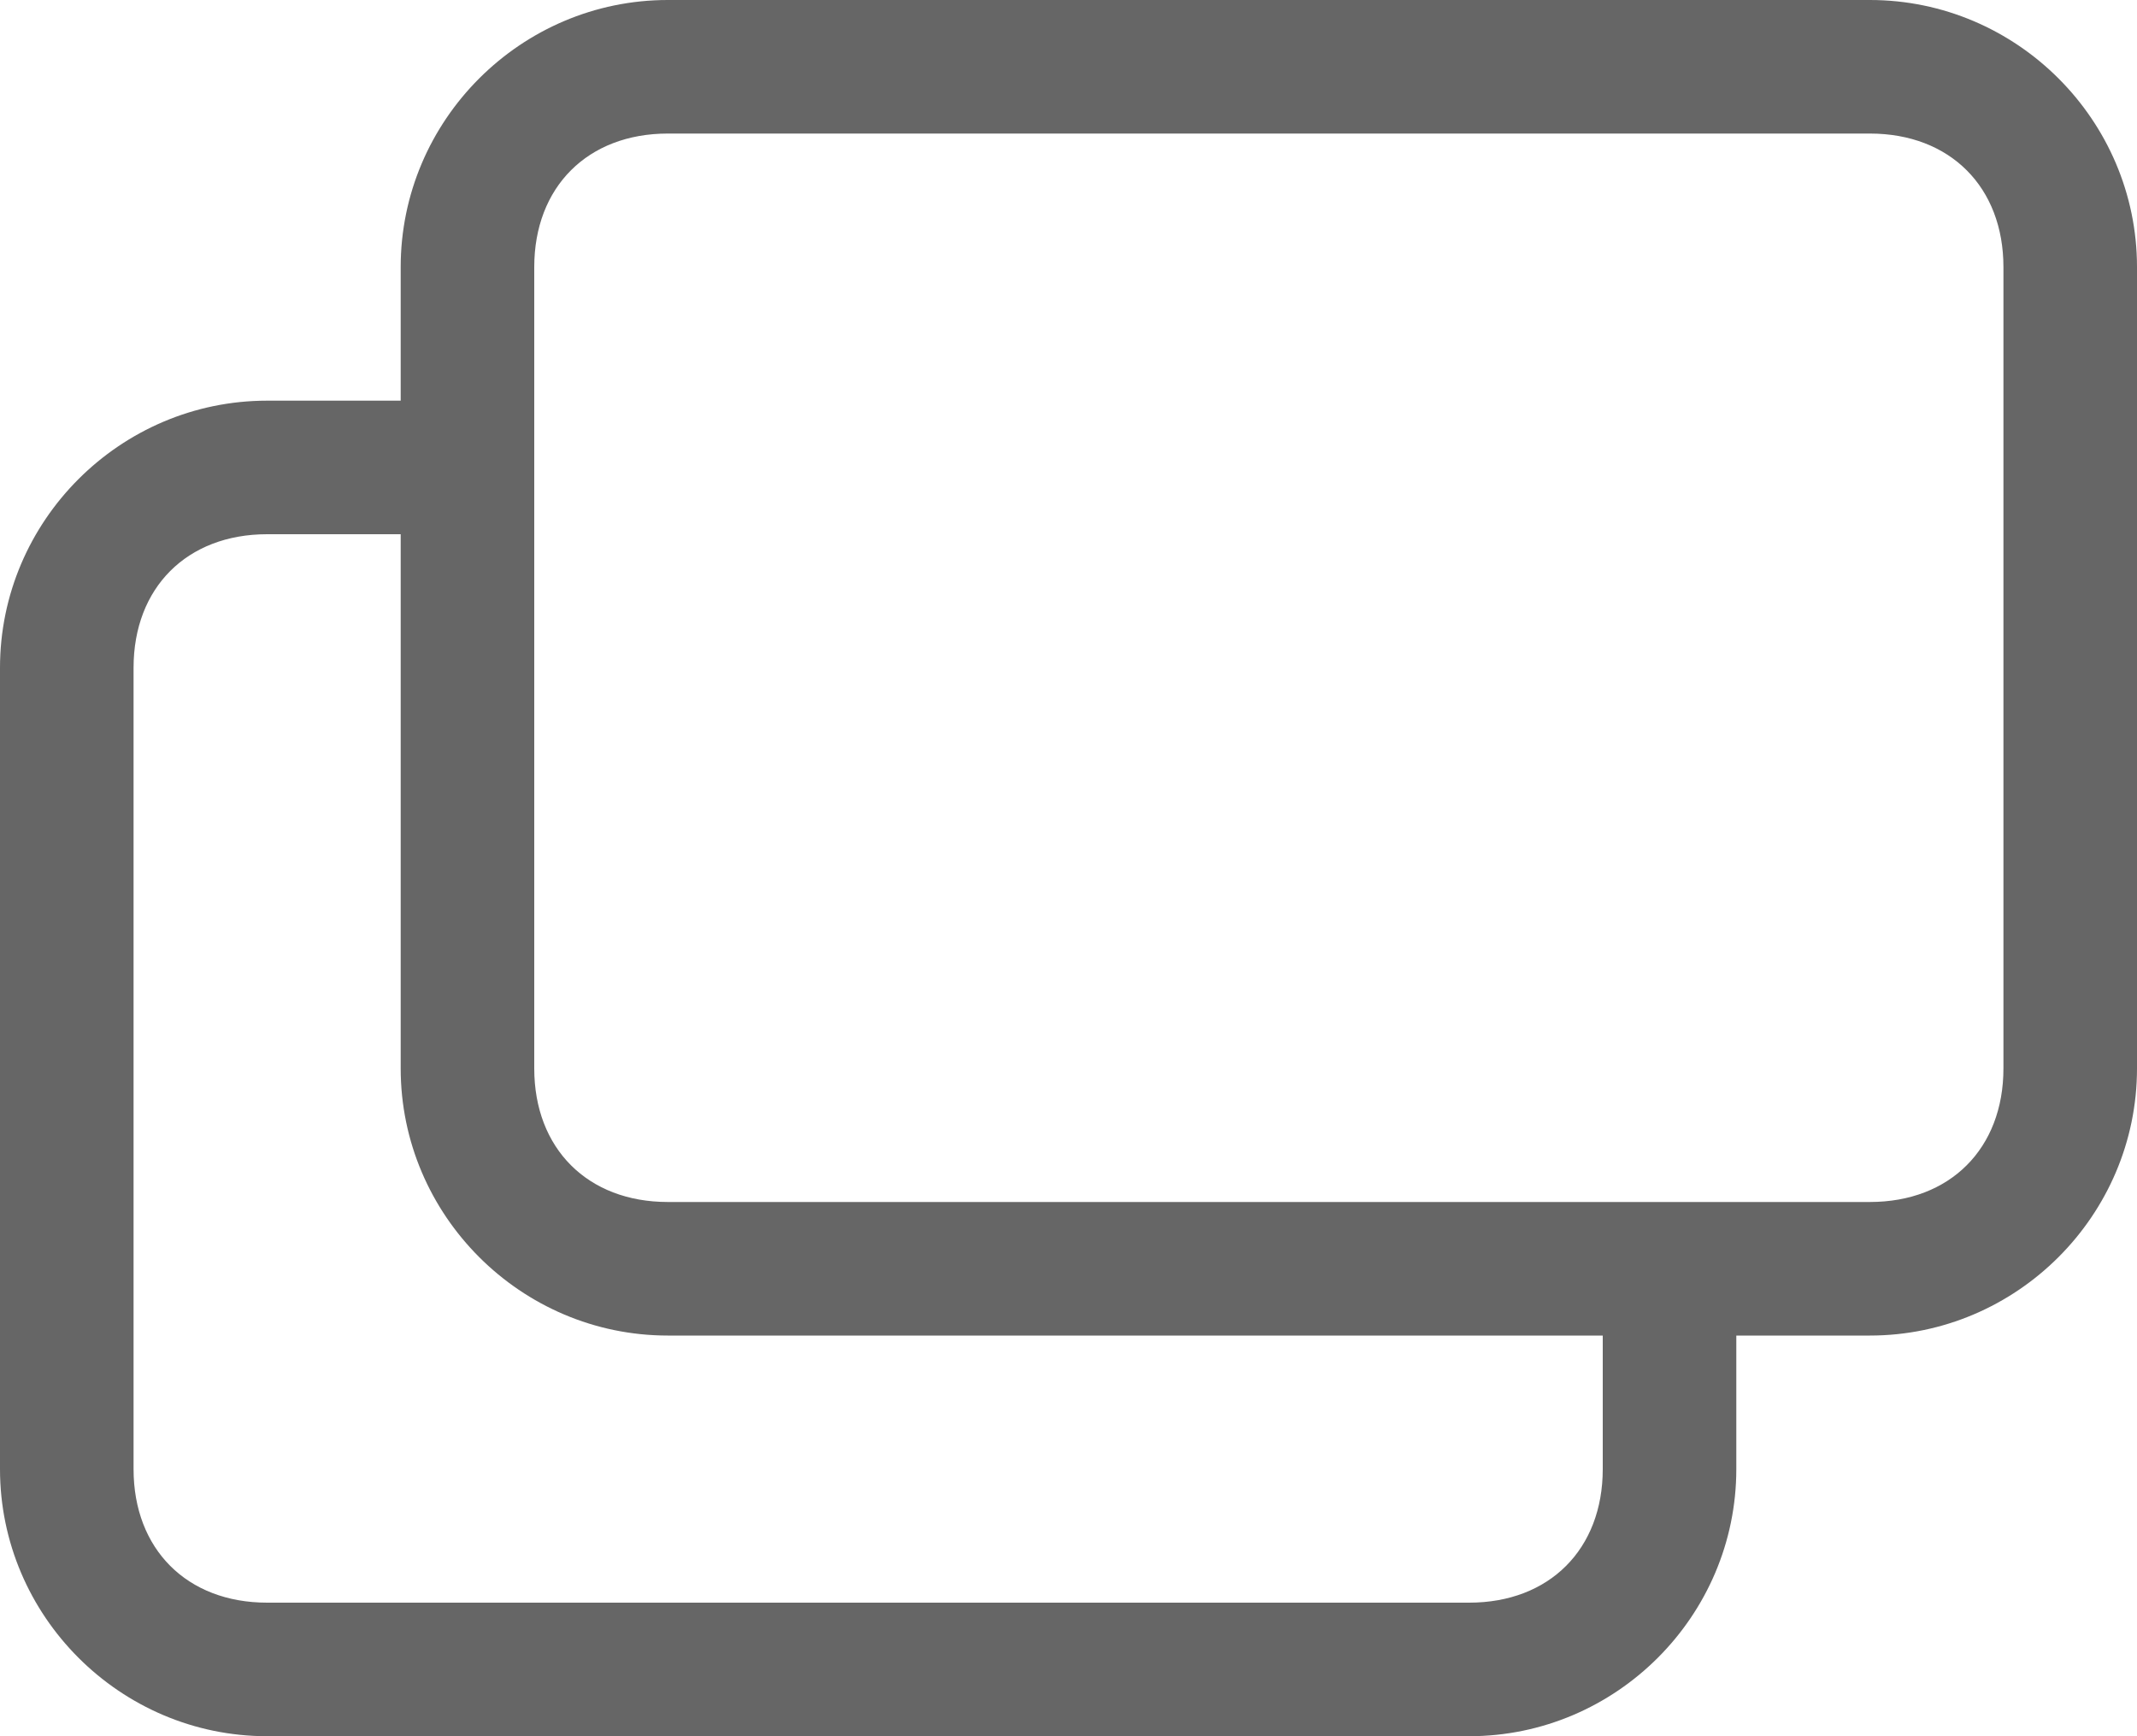 <?xml version="1.0" encoding="utf-8"?>
<svg version="1.1" xmlns="http://www.w3.org/2000/svg" xmlns:xlink="http://www.w3.org/1999/xlink" x="0px"
	 y="0px" viewBox="0 0 16 13" style="enable-background:new 0 0 16 13;" xml:space="preserve">
<style type="text/css">
	.st0{fill:#666666;}
</style>
<path class="st0" d="M14,0H5C3.9,0,3,0.9,3,2v1H2C0.9,3,0,3.9,0,5v6c0,1.1,0.9,2,2,2h9c1.1,0,2-0.9,2-2v-1h1c1.1,0,2-0.9,2-2V2
	C16,0.9,15.1,0,14,0z M12,11c0,0.6-0.4,1-1,1H2c-0.6,0-1-0.4-1-1V5c0-0.6,0.4-1,1-1h1v4c0,1.1,0.9,2,2,2h7V11z M15,8
	c0,0.6-0.4,1-1,1H5C4.4,9,4,8.6,4,8V2c0-0.6,0.4-1,1-1h9c0.6,0,1,0.4,1,1V8z"/>
</svg>
